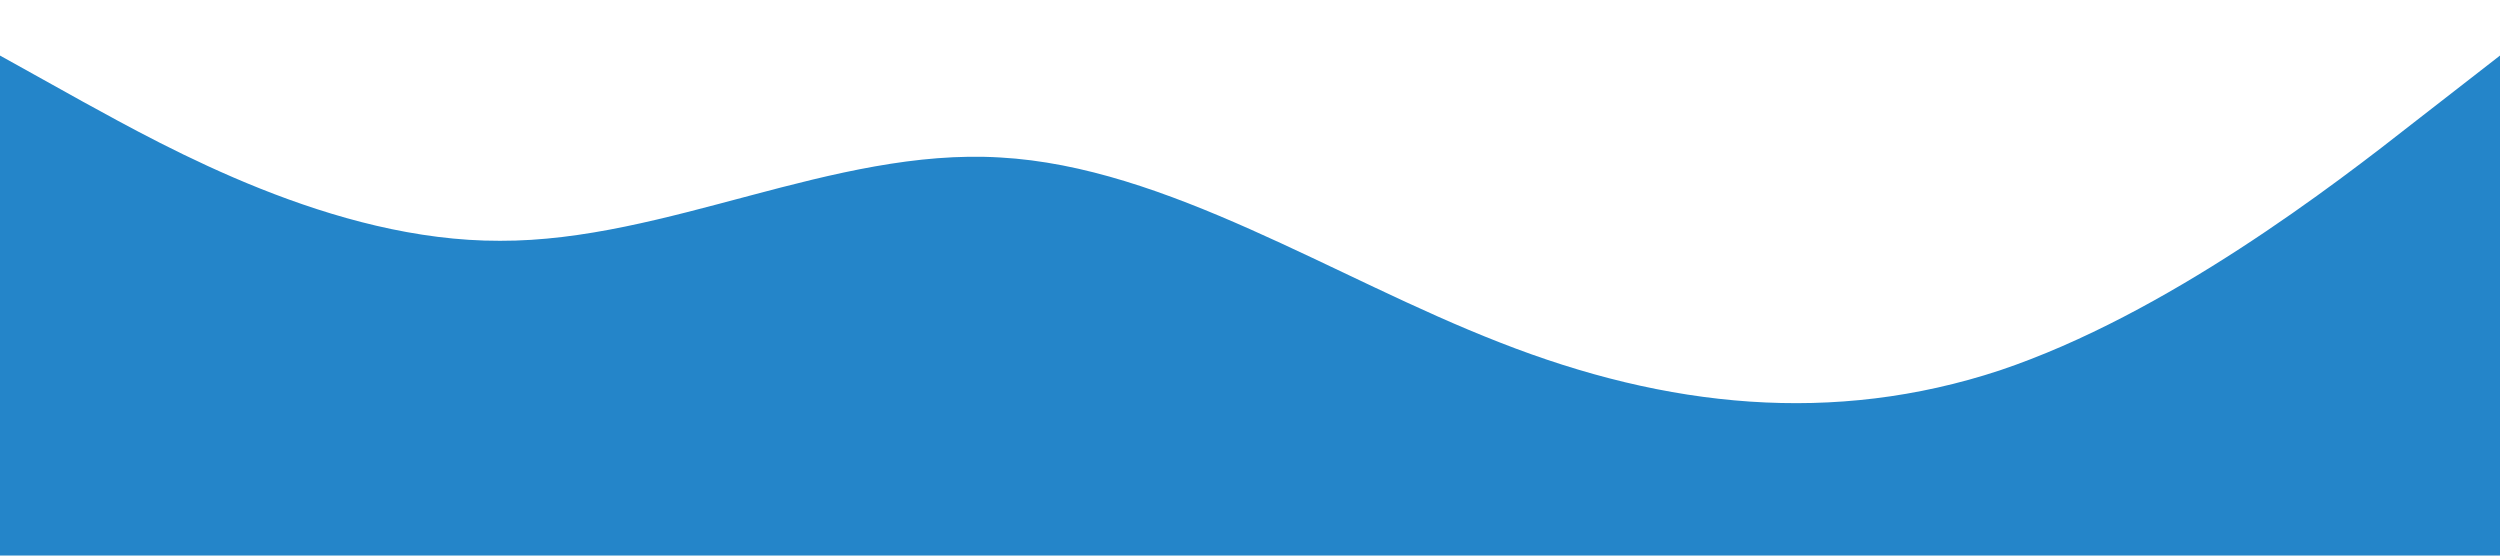 <?xml version="1.0" standalone="no"?><svg xmlns="http://www.w3.org/2000/svg" viewBox="0 0 1440 320"><path fill="#2485C9" fill-opacity="1" d="M0,32L48,58.7C96,85,192,139,288,138.7C384,139,480,85,576,90.7C672,96,768,160,864,197.3C960,235,1056,245,1152,213.3C1248,181,1344,107,1392,69.3L1440,32L1440,320L1392,320C1344,320,1248,320,1152,320C1056,320,960,320,864,320C768,320,672,320,576,320C480,320,384,320,288,320C192,320,96,320,48,320L0,320Z"></path></svg>